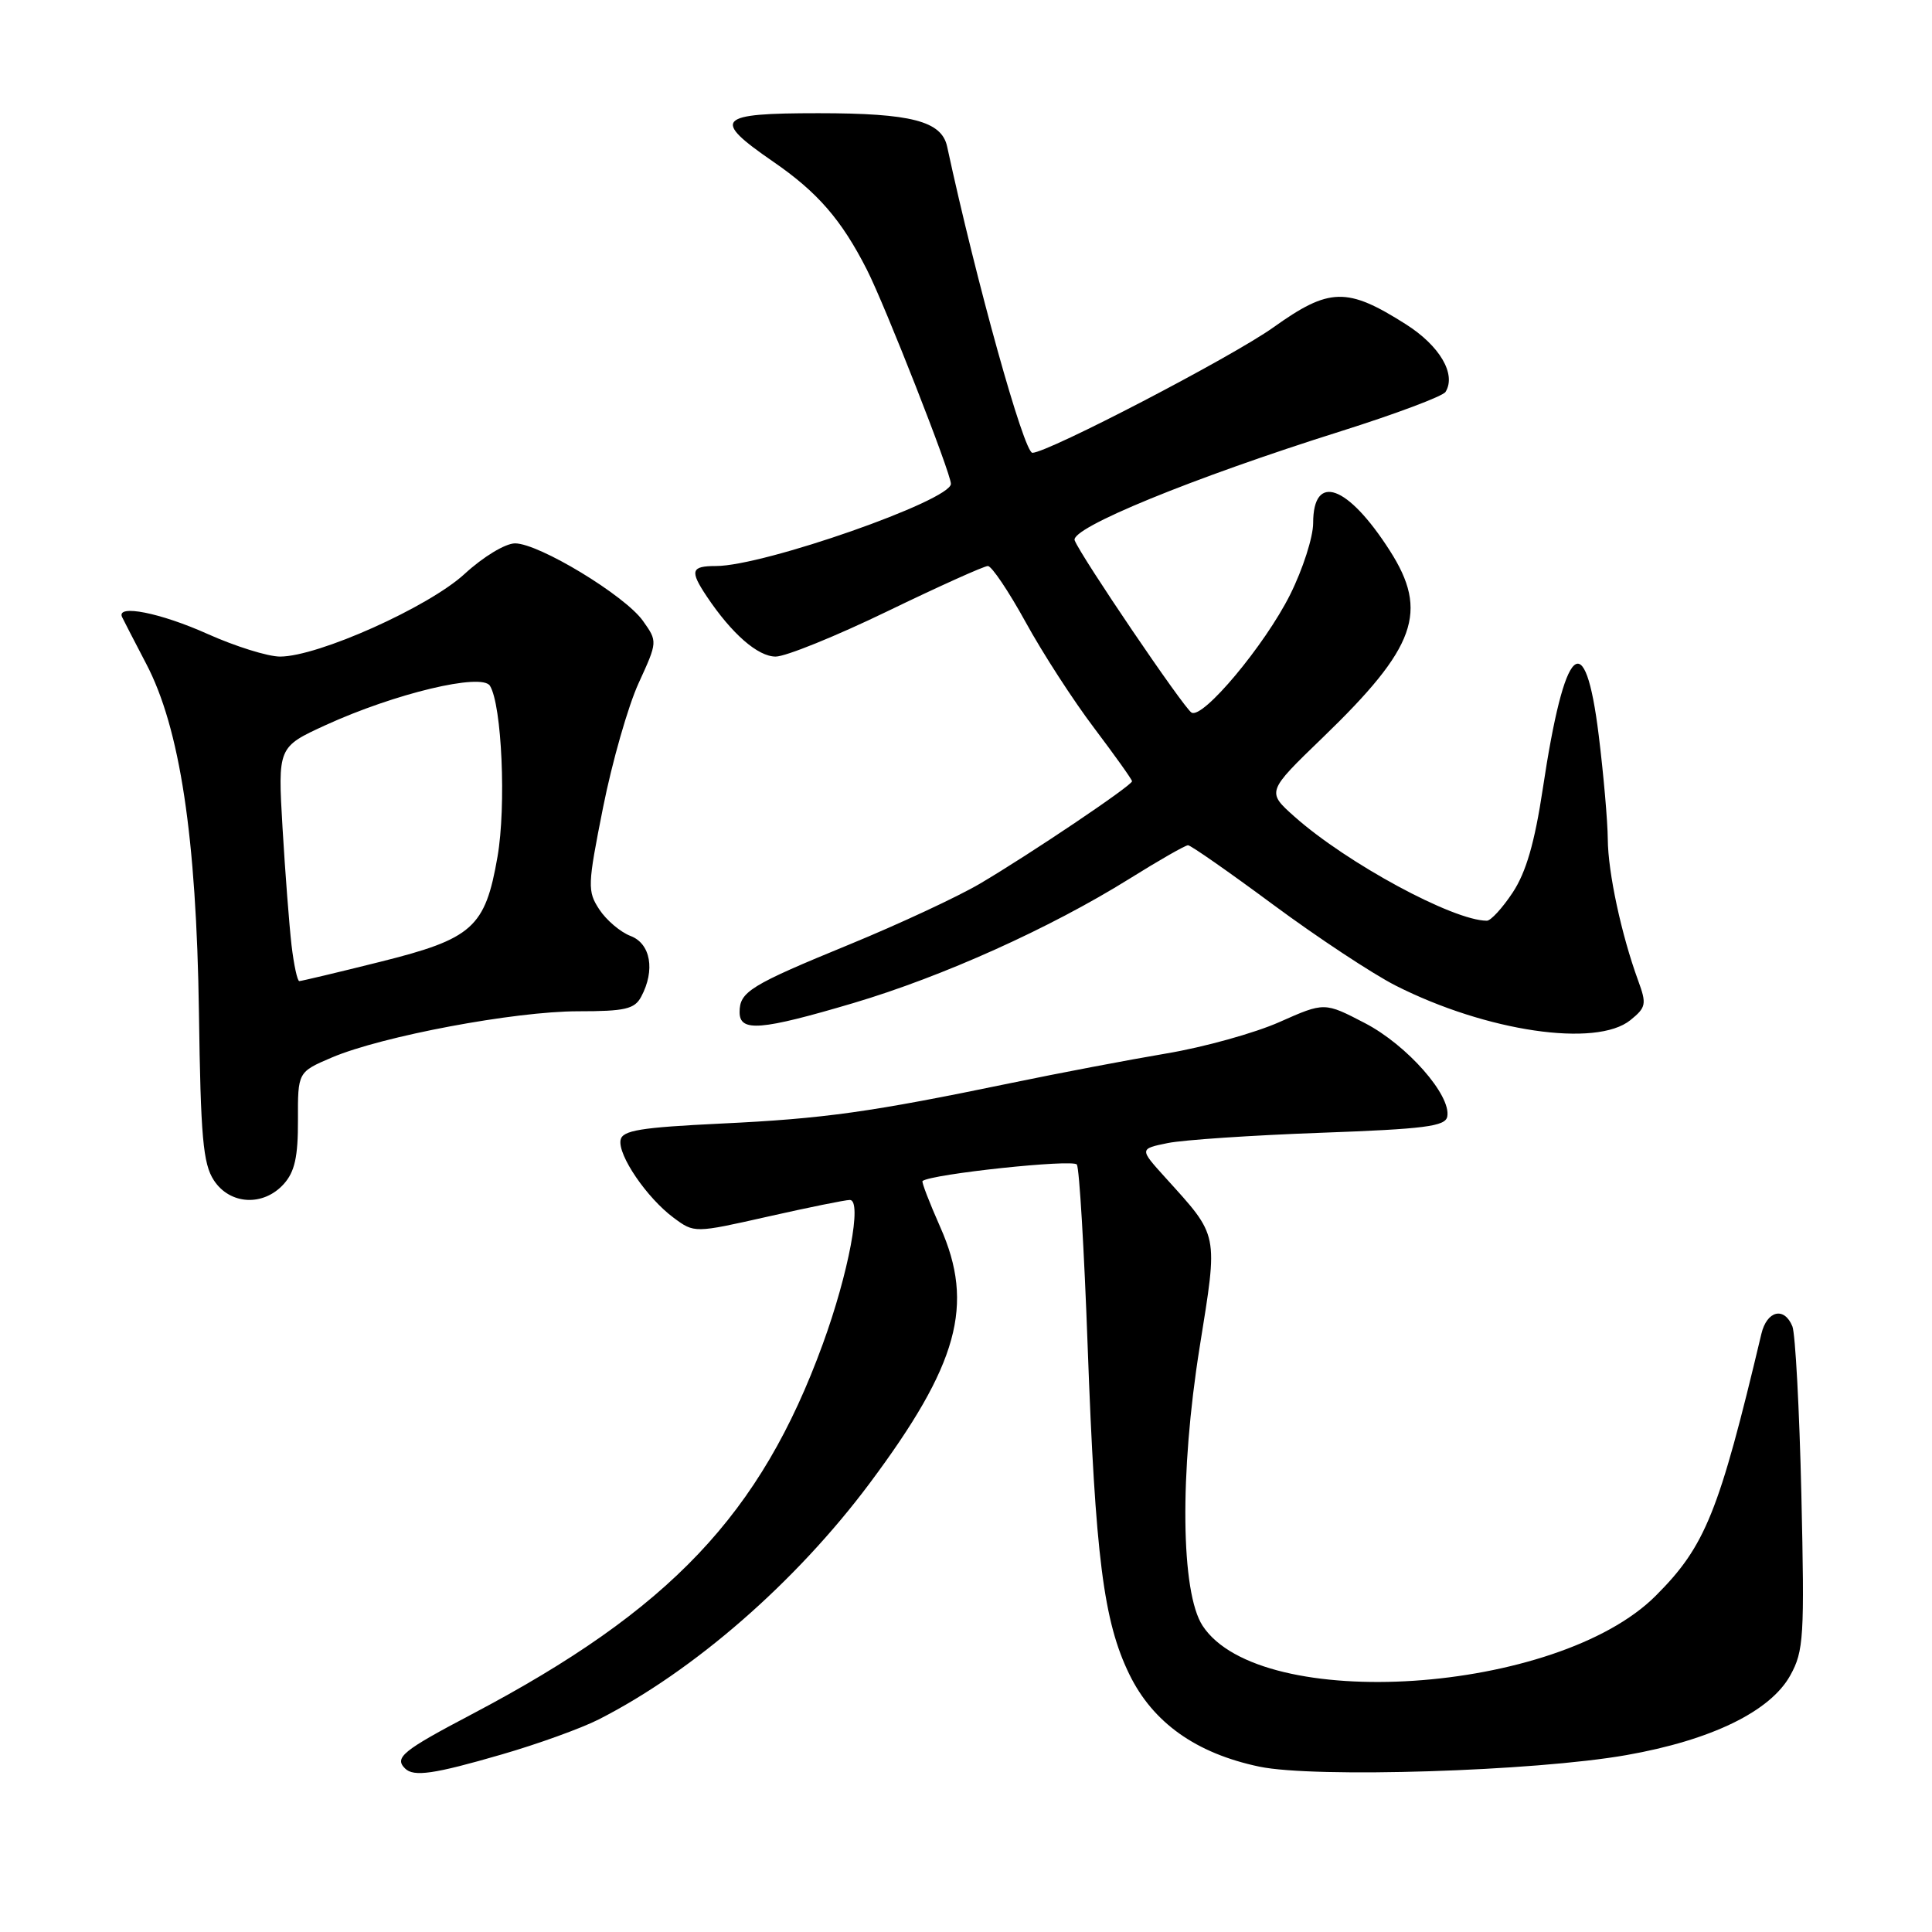 <?xml version="1.0" encoding="UTF-8" standalone="no"?>
<!DOCTYPE svg PUBLIC "-//W3C//DTD SVG 1.1//EN" "http://www.w3.org/Graphics/SVG/1.1/DTD/svg11.dtd" >
<svg xmlns="http://www.w3.org/2000/svg" xmlns:xlink="http://www.w3.org/1999/xlink" version="1.1" viewBox="0 0 256 256">
 <g >
 <path fill="currentColor"
d=" M 66.46 232.48 C 71.24 231.10 77.02 229.01 79.32 227.84 C 91.90 221.45 105.46 209.63 115.23 196.55 C 126.98 180.81 129.17 172.90 124.59 162.60 C 123.15 159.35 122.09 156.60 122.24 156.49 C 123.43 155.56 142.23 153.56 142.69 154.31 C 143.02 154.83 143.66 165.66 144.12 178.38 C 145.14 206.28 146.22 214.82 149.64 221.85 C 152.77 228.27 158.49 232.33 166.87 234.09 C 174.20 235.62 203.36 234.70 215.50 232.56 C 226.76 230.58 234.58 226.77 237.22 222.00 C 239.01 218.77 239.12 216.92 238.69 198.00 C 238.43 186.72 237.89 176.71 237.50 175.75 C 236.42 173.10 234.12 173.66 233.39 176.75 C 227.77 200.42 225.97 204.87 219.39 211.45 C 206.34 224.50 167.01 227.10 159.35 215.42 C 156.46 211.00 156.29 195.22 158.96 178.51 C 161.41 163.21 161.56 163.94 154.41 156.03 C 150.97 152.23 150.97 152.23 154.74 151.46 C 156.81 151.04 165.92 150.43 174.99 150.10 C 188.78 149.60 191.53 149.25 191.77 147.95 C 192.31 145.14 186.45 138.48 180.88 135.58 C 175.50 132.78 175.50 132.78 169.55 135.42 C 166.27 136.88 159.52 138.76 154.55 139.59 C 149.57 140.43 140.32 142.19 134.00 143.50 C 115.33 147.37 109.21 148.23 95.51 148.88 C 84.90 149.39 82.47 149.78 82.23 151.05 C 81.84 153.05 85.72 158.74 89.26 161.36 C 92.01 163.40 92.01 163.40 101.77 161.20 C 107.13 159.99 112.01 159.00 112.61 159.00 C 114.27 159.00 112.45 168.71 109.02 178.10 C 100.79 200.67 88.80 213.31 62.51 227.15 C 53.35 231.97 52.22 232.89 53.67 234.33 C 54.81 235.47 57.48 235.09 66.46 232.48 Z  M 37.60 156.89 C 39.05 155.28 39.50 153.29 39.48 148.42 C 39.46 142.05 39.46 142.05 43.98 140.12 C 50.62 137.30 68.19 134.00 76.60 134.00 C 82.82 134.00 84.09 133.71 84.96 132.07 C 86.84 128.56 86.22 125.03 83.55 124.02 C 82.21 123.51 80.35 121.93 79.42 120.52 C 77.82 118.08 77.85 117.34 79.91 106.99 C 81.11 100.96 83.23 93.55 84.62 90.52 C 87.14 85.01 87.14 85.01 85.18 82.25 C 82.78 78.89 71.41 72.00 68.25 72.00 C 66.96 72.00 64.04 73.77 61.57 76.04 C 56.81 80.43 42.15 87.00 37.11 87.00 C 35.50 87.00 31.18 85.65 27.50 84.00 C 21.26 81.20 15.40 80.04 16.17 81.75 C 16.36 82.16 17.80 84.94 19.36 87.93 C 23.84 96.45 26.03 110.91 26.36 134.15 C 26.59 150.66 26.90 154.21 28.34 156.40 C 30.47 159.65 34.89 159.89 37.60 156.89 Z  M 216.04 135.17 C 218.12 133.48 218.21 133.05 217.06 129.92 C 214.84 123.85 213.07 115.61 213.04 111.19 C 213.02 108.82 212.48 102.63 211.84 97.44 C 210.02 82.65 207.32 85.23 204.43 104.50 C 203.35 111.66 202.22 115.56 200.45 118.25 C 199.09 120.31 197.54 122.00 197.02 122.00 C 192.56 122.00 178.48 114.38 171.53 108.21 C 167.83 104.91 167.83 104.91 175.29 97.71 C 187.65 85.78 189.34 81.05 184.15 72.95 C 178.57 64.24 174.00 62.60 174.00 69.31 C 174.00 71.16 172.63 75.43 170.95 78.79 C 167.60 85.49 159.36 95.34 157.88 94.42 C 156.82 93.77 143.20 73.68 142.40 71.60 C 141.78 69.98 157.95 63.35 177.70 57.13 C 184.96 54.84 191.19 52.50 191.54 51.93 C 192.99 49.59 190.78 45.82 186.29 42.97 C 178.49 38.02 176.15 38.08 168.73 43.38 C 163.23 47.30 138.86 59.98 136.80 60.00 C 135.68 60.00 129.38 37.39 125.50 19.42 C 124.77 16.04 120.74 15.00 108.45 15.00 C 94.95 15.00 94.24 15.76 102.45 21.42 C 108.34 25.47 111.50 29.12 114.86 35.72 C 117.28 40.47 126.00 62.70 126.00 64.11 C 126.00 66.32 101.20 75.00 94.89 75.00 C 91.56 75.00 91.37 75.61 93.65 79.03 C 96.97 83.99 100.42 87.00 102.78 87.00 C 104.10 87.00 110.76 84.30 117.58 81.00 C 124.40 77.70 130.39 75.00 130.90 75.00 C 131.40 75.00 133.65 78.34 135.90 82.43 C 138.14 86.52 142.23 92.84 144.99 96.48 C 147.74 100.13 150.00 103.29 150.00 103.52 C 150.00 104.08 136.47 113.19 129.83 117.10 C 126.93 118.81 119.18 122.42 112.62 125.12 C 99.37 130.56 98.00 131.41 98.00 134.12 C 98.00 136.77 100.79 136.55 113.08 132.91 C 124.88 129.41 139.11 123.01 149.64 116.45 C 153.56 114.00 157.06 112.00 157.42 112.00 C 157.78 112.00 162.86 115.55 168.71 119.88 C 174.56 124.21 181.86 129.03 184.92 130.59 C 196.96 136.69 211.52 138.83 216.04 135.17 Z  M 38.63 125.25 C 38.33 122.64 37.79 115.66 37.44 109.74 C 36.81 98.99 36.81 98.99 43.15 96.08 C 52.31 91.89 63.84 89.13 64.92 90.87 C 66.50 93.42 67.09 106.83 65.92 113.53 C 64.29 122.92 62.64 124.39 50.32 127.46 C 44.72 128.86 39.92 130.00 39.66 130.00 C 39.40 130.00 38.94 127.86 38.63 125.25 Z "/>
</g>
</svg>